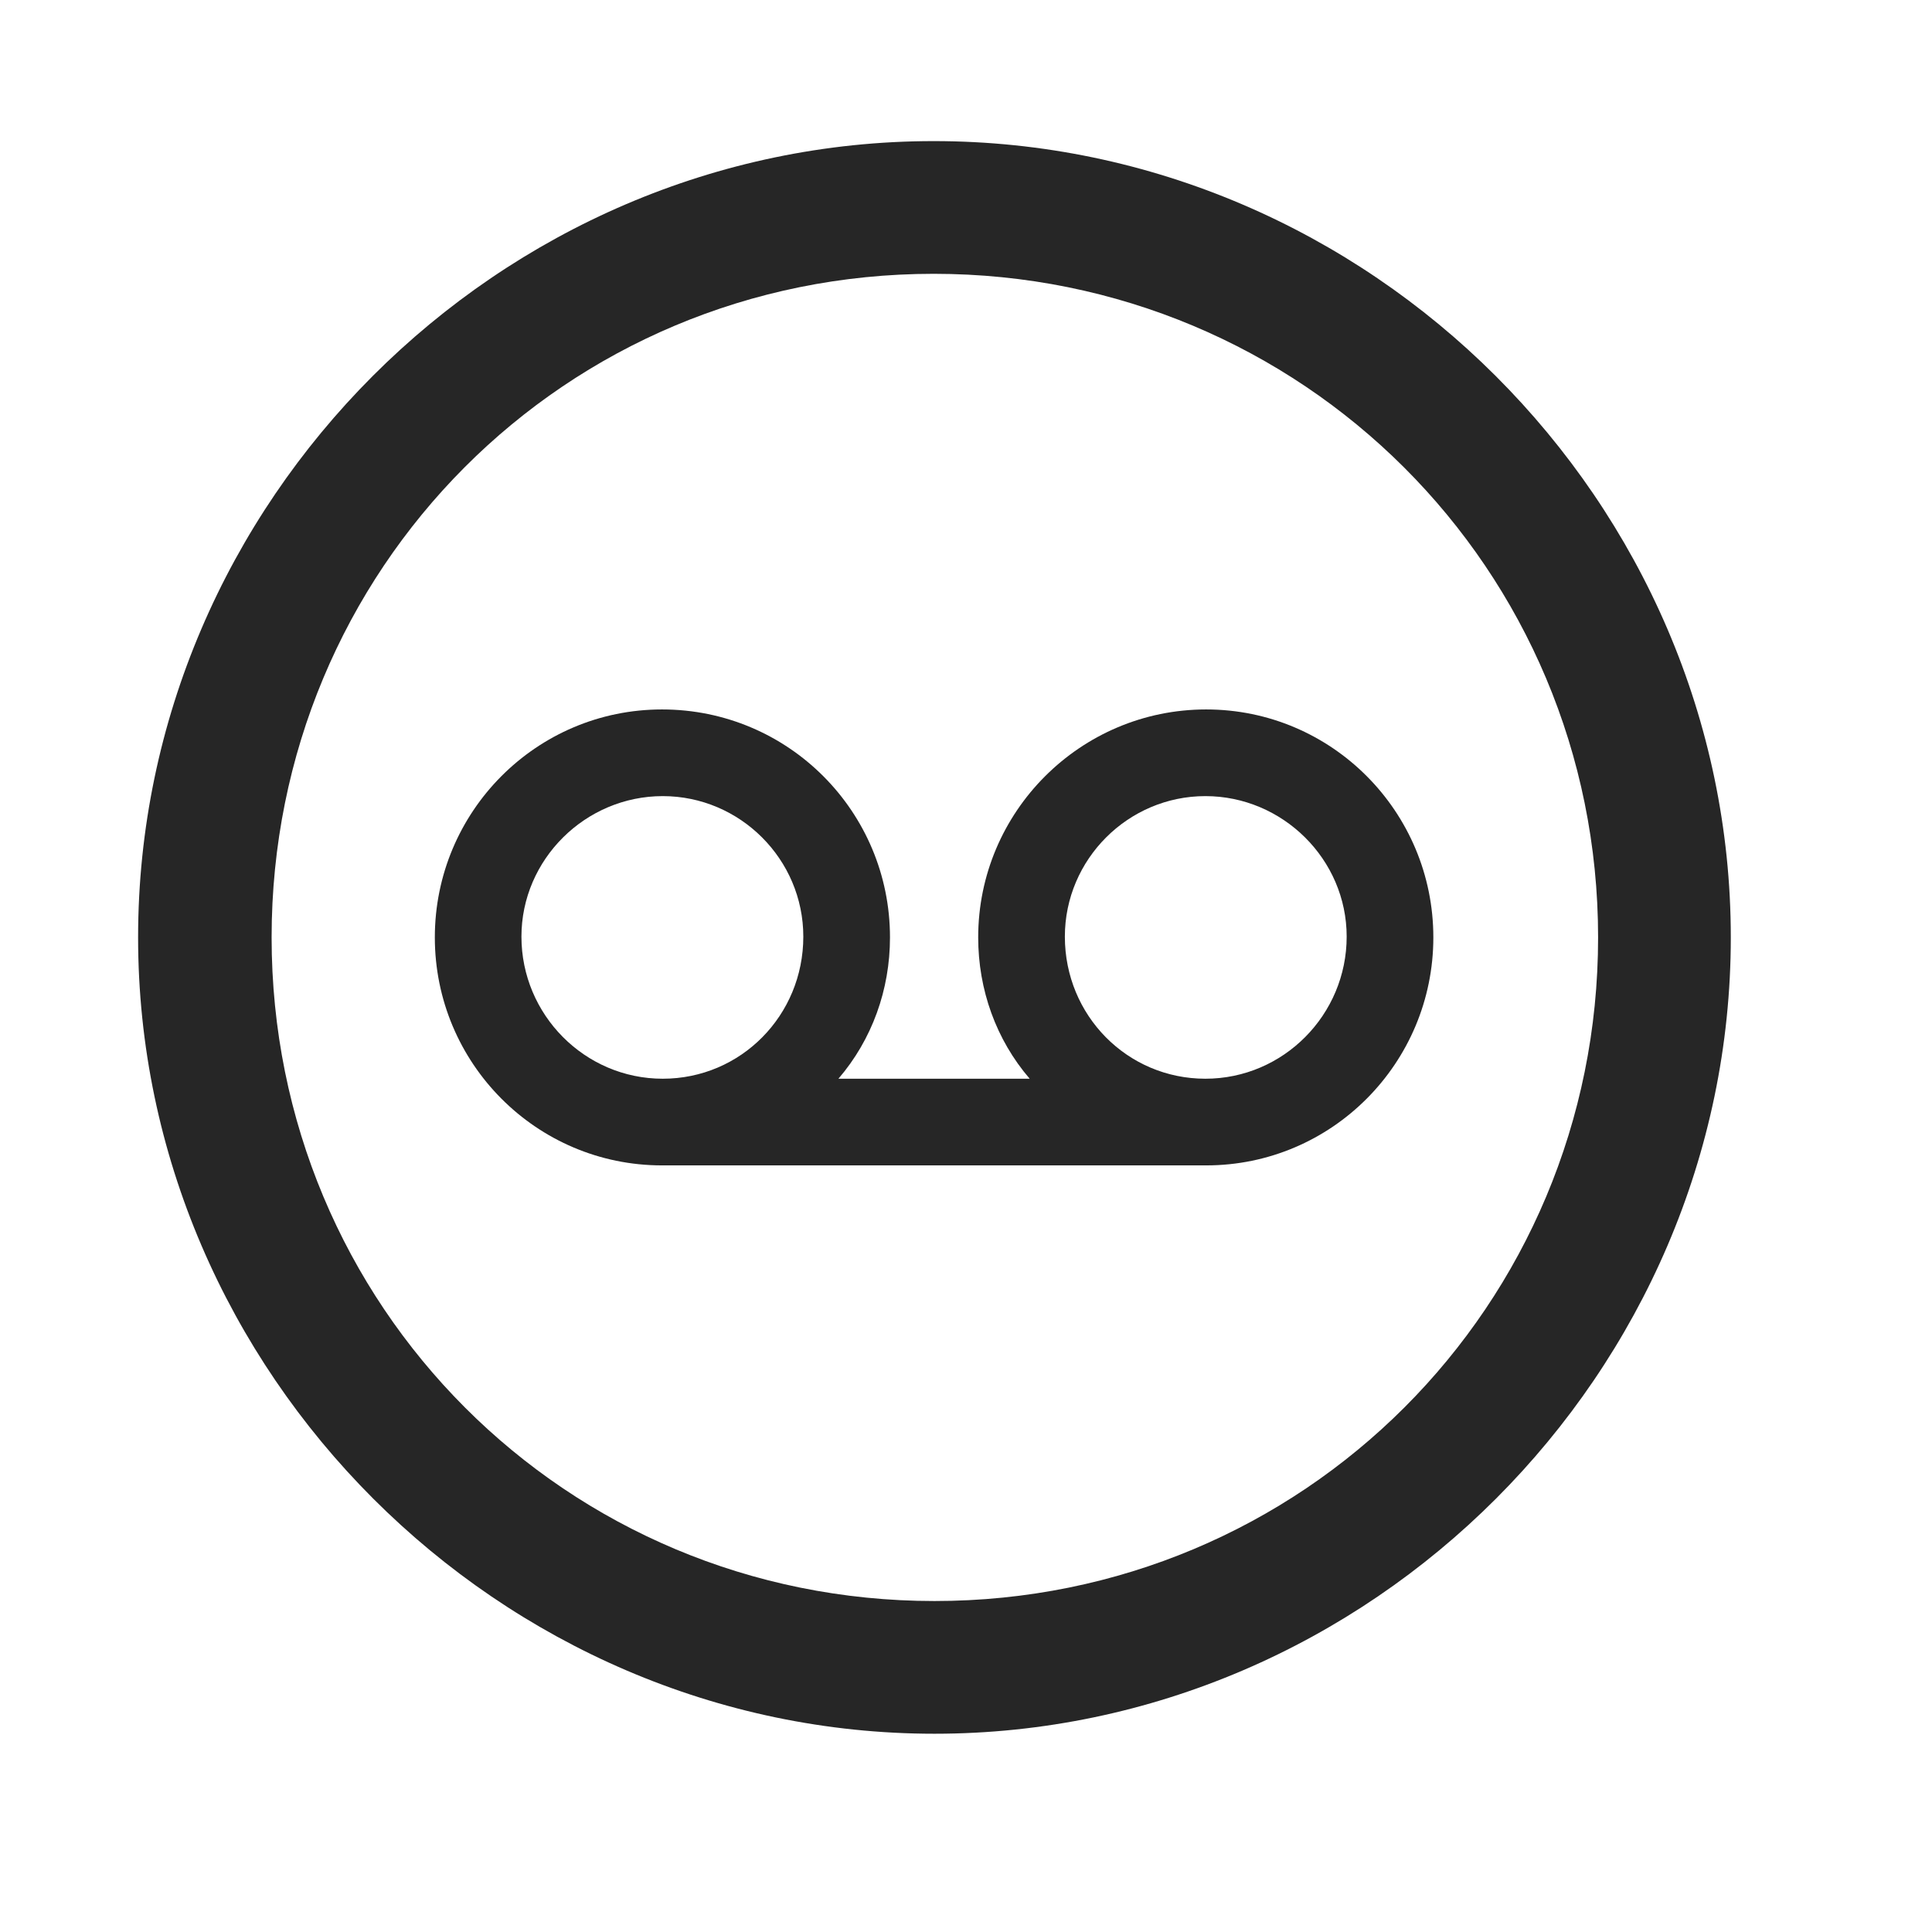<svg width="29" height="29" viewBox="0 0 29 29" fill="currentColor" xmlns="http://www.w3.org/2000/svg">
<g clip-path="url(#clip0_2207_37055)">
<path d="M14.027 26.024C20.566 26.024 25.98 20.598 25.98 14.071C25.98 7.532 20.554 2.118 14.015 2.118C7.488 2.118 2.073 7.532 2.073 14.071C2.073 20.598 7.499 26.024 14.027 26.024ZM14.027 24.032C8.495 24.032 4.077 19.602 4.077 14.071C4.077 8.54 8.484 4.11 14.015 4.11C19.546 4.11 23.988 8.54 23.988 14.071C23.988 19.602 19.558 24.032 14.027 24.032Z" fill="currentColor" fill-opacity="0.85"/>
<path d="M6.527 14.071C6.527 15.957 8.05 17.493 9.937 17.493H18.105C19.991 17.493 21.515 15.957 21.515 14.071C21.515 12.184 19.991 10.649 18.105 10.649C16.218 10.649 14.683 12.184 14.683 14.071C14.683 14.856 14.952 15.606 15.456 16.192H12.585C13.089 15.606 13.359 14.856 13.359 14.071C13.359 12.184 11.835 10.649 9.937 10.649C8.05 10.649 6.527 12.184 6.527 14.071ZM7.827 14.059C7.827 12.899 8.788 11.95 9.948 11.95C11.109 11.95 12.058 12.899 12.058 14.059C12.058 15.243 11.12 16.192 9.948 16.192C8.777 16.192 7.827 15.231 7.827 14.059ZM15.984 14.059C15.984 12.899 16.933 11.95 18.093 11.95C19.253 11.95 20.214 12.899 20.214 14.059C20.214 15.231 19.265 16.192 18.093 16.192C16.921 16.192 15.984 15.243 15.984 14.059Z" fill="currentColor" fill-opacity="0.85"/>
</g>
<defs>
<clipPath id="clip0_2207_37055">
<rect width="23.906" height="23.918" fill="currentColor" transform="translate(2.073 2.118)"/>
</clipPath>
</defs>
</svg>
